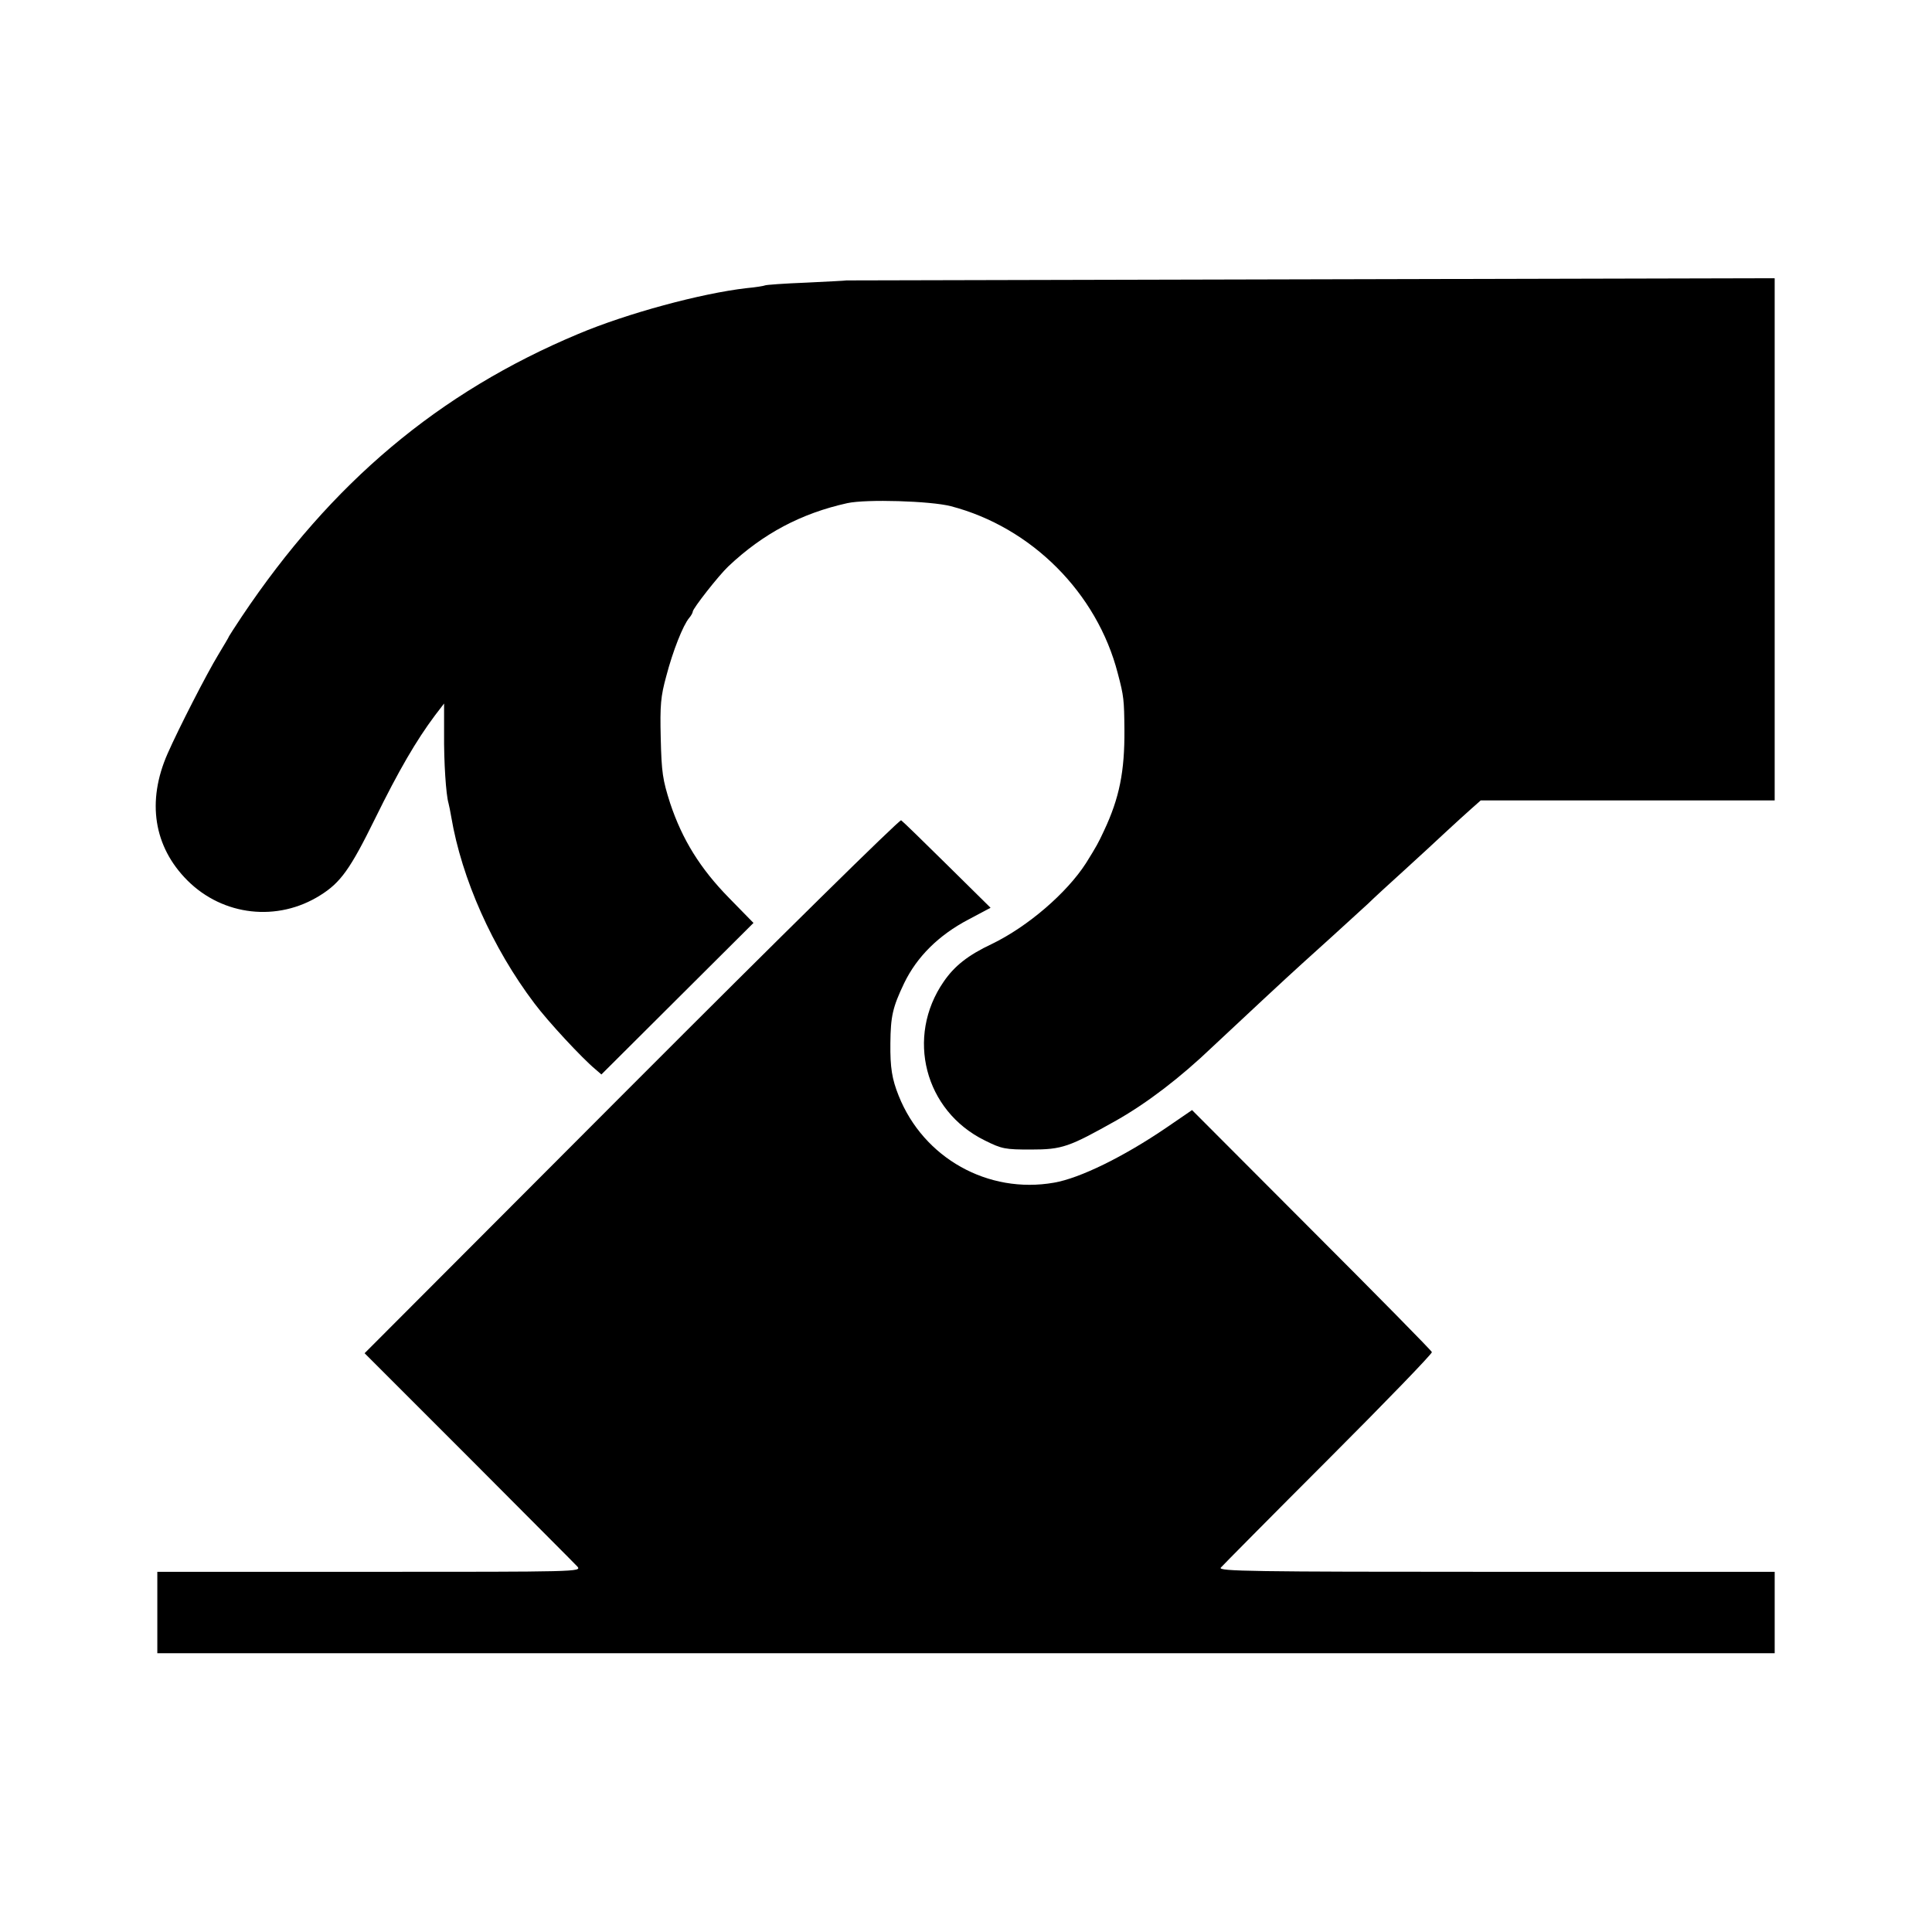 <?xml version="1.0" standalone="no"?>
<!DOCTYPE svg PUBLIC "-//W3C//DTD SVG 20010904//EN"
 "http://www.w3.org/TR/2001/REC-SVG-20010904/DTD/svg10.dtd">
<svg version="1.0" xmlns="http://www.w3.org/2000/svg"
 width="700pt" height="700pt" viewBox="0 0 700 700"
 preserveAspectRatio="xMidYMid meet">
<g transform="translate(0,700) scale(0.1,-0.1)"
fill="#000000" stroke="none">
<path d="M3067 5984 c-1 -1 -67 -4 -145 -8 -79 -3 -147 -8 -150 -10 -4 -2 -34
-7 -67 -10 -165 -19 -432 -91 -610 -166 -506 -212 -894 -539 -1219 -1024 -25
-38 -46 -70 -46 -71 0 -2 -18 -32 -39 -67 -42 -69 -144 -268 -184 -359 -76
-173 -50 -337 72 -459 129 -129 327 -151 481 -54 74 46 109 95 199 278 86 175
149 283 217 374 l33 43 0 -108 c-1 -105 7 -223 16 -253 2 -8 7 -31 10 -50 38
-224 149 -474 301 -675 50 -67 174 -200 221 -239 l22 -19 276 275 275 274 -88
90 c-105 107 -170 212 -214 344 -27 85 -31 110 -34 235 -3 121 0 152 20 225
24 92 61 185 83 211 7 8 13 19 13 23 0 11 94 131 129 164 126 119 264 192 431
229 69 15 301 8 375 -11 292 -76 530 -314 605 -606 22 -83 23 -95 24 -205 1
-150 -18 -246 -74 -365 -21 -45 -27 -56 -65 -117 -70 -109 -211 -230 -341
-293 -87 -41 -136 -80 -175 -137 -138 -200 -69 -468 149 -575 62 -31 74 -33
167 -33 114 0 138 9 309 105 113 64 233 156 349 267 85 80 286 267 323 300 24
21 192 174 241 219 18 18 77 72 130 120 54 49 122 112 153 141 30 28 71 65 90
82 l35 31 533 0 532 0 0 946 0 946 -1681 -4 c-924 -2 -1681 -4 -1682 -4z"/>
<path d="M2288 3066 l-967 -969 377 -377 c207 -208 385 -386 394 -396 16 -19
1 -19 -753 -19 l-769 0 0 -147 0 -148 2930 0 2930 0 0 148 0 147 -1009 0
c-886 0 -1008 2 -998 15 7 8 182 185 390 393 208 208 377 383 375 388 -2 6
-198 205 -436 443 l-433 434 -92 -63 c-157 -107 -315 -184 -408 -200 -239 -42
-473 89 -563 315 -24 60 -31 101 -30 190 1 98 8 130 50 218 46 95 124 173 232
230 l81 43 -157 155 c-86 85 -161 158 -167 162 -5 4 -445 -429 -977 -962z"/>
</g>
</svg>
